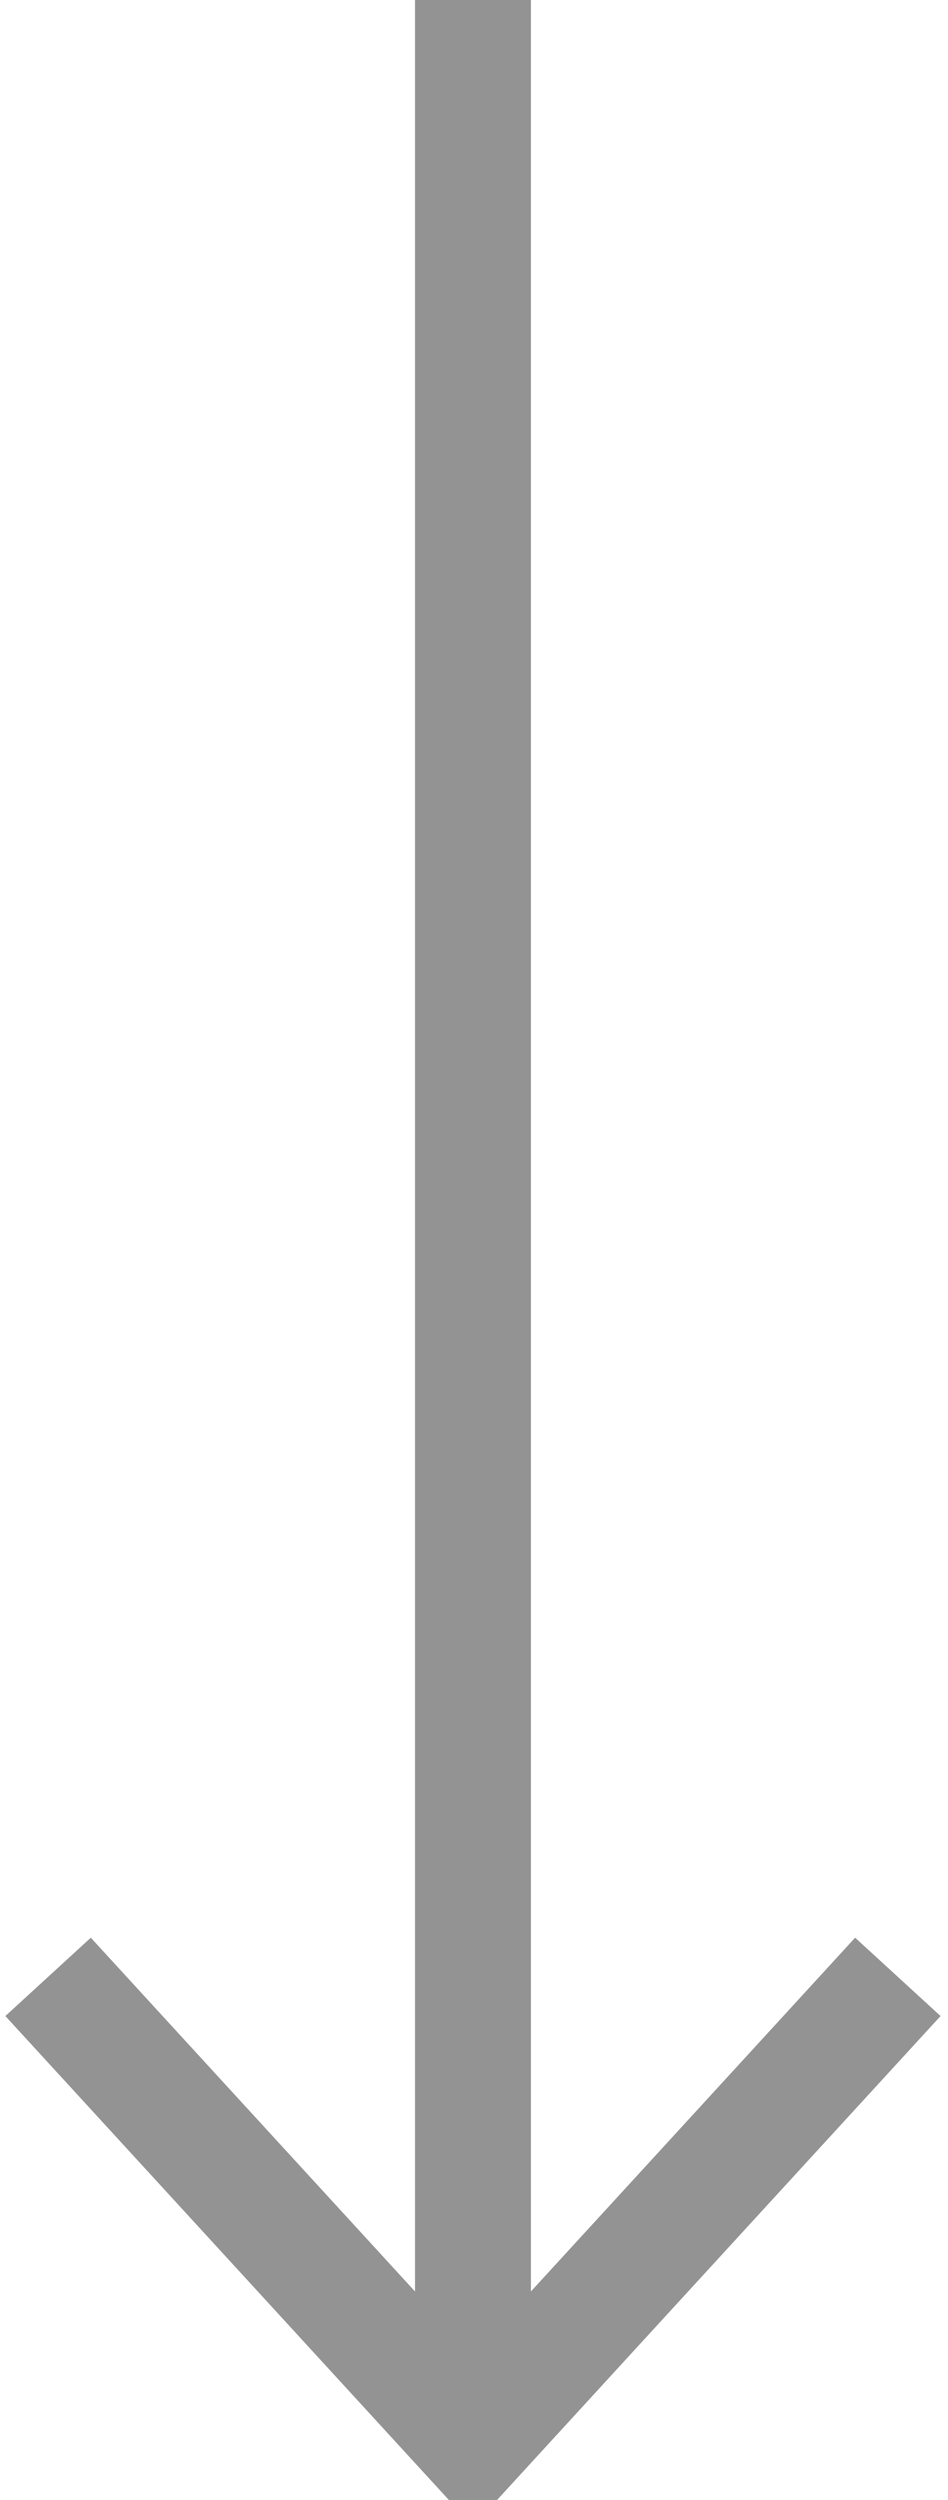 <svg width="11" height="29" viewBox="0 0 11 29" fill="none" xmlns="http://www.w3.org/2000/svg">
<path d="M5.488 28.31L5.488 0" stroke="#929392" stroke-width="1.345"/>
<path d="M10.418 22.932L5.488 28.31L0.558 22.932" stroke="#929392" stroke-width="1.345"/>
</svg>
